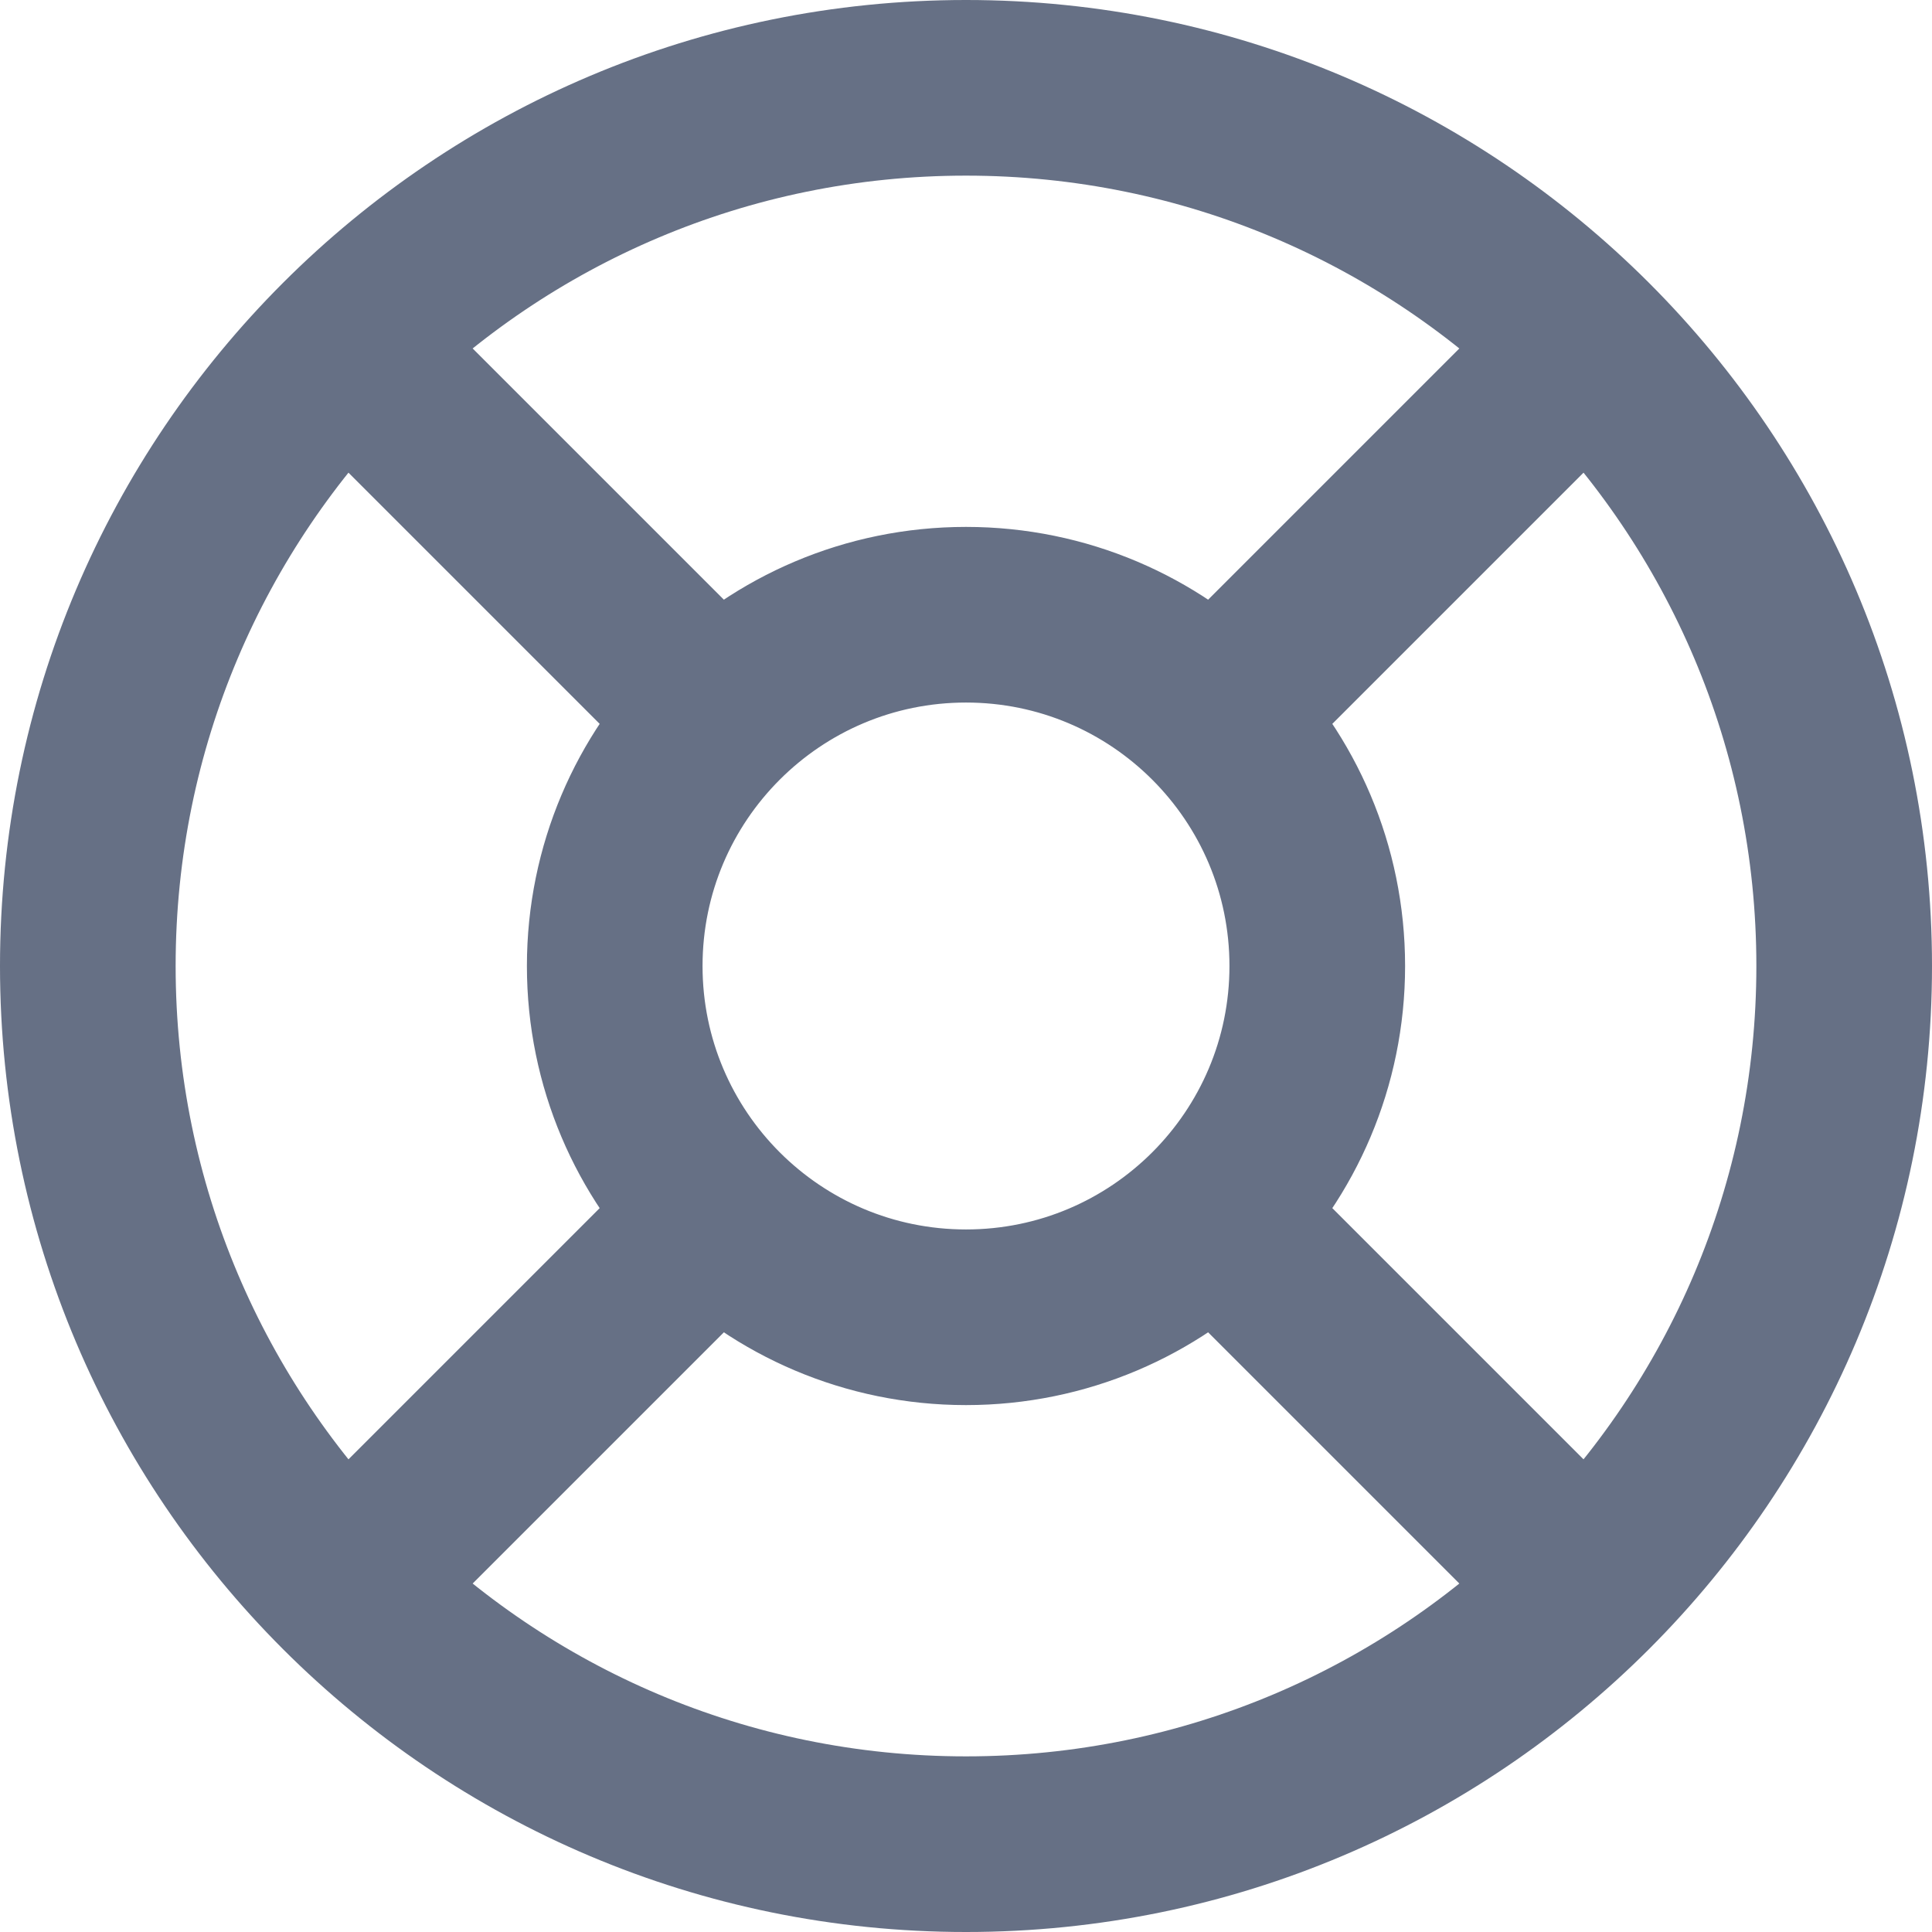 <svg width="22" height="22" viewBox="0 0 22 22" fill="none" xmlns="http://www.w3.org/2000/svg">
<path d="M3.93 3.93L8.17 8.17M13.83 13.83L18.07 18.07M18.07 3.93L13.83 8.17L17.36 4.64M3.93 18.07L8.17 13.83M21 11C21 16.523 16.523 21 11 21C5.477 21 1 16.523 1 11C1 5.477 5.477 1 11 1C16.523 1 21 5.477 21 11ZM15 11C15 13.209 13.209 15 11 15C8.791 15 7 13.209 7 11C7 8.791 8.791 7 11 7C13.209 7 15 8.791 15 11Z" stroke="#667085" stroke-width="2" stroke-linecap="round" stroke-linejoin="round"/>
</svg>
